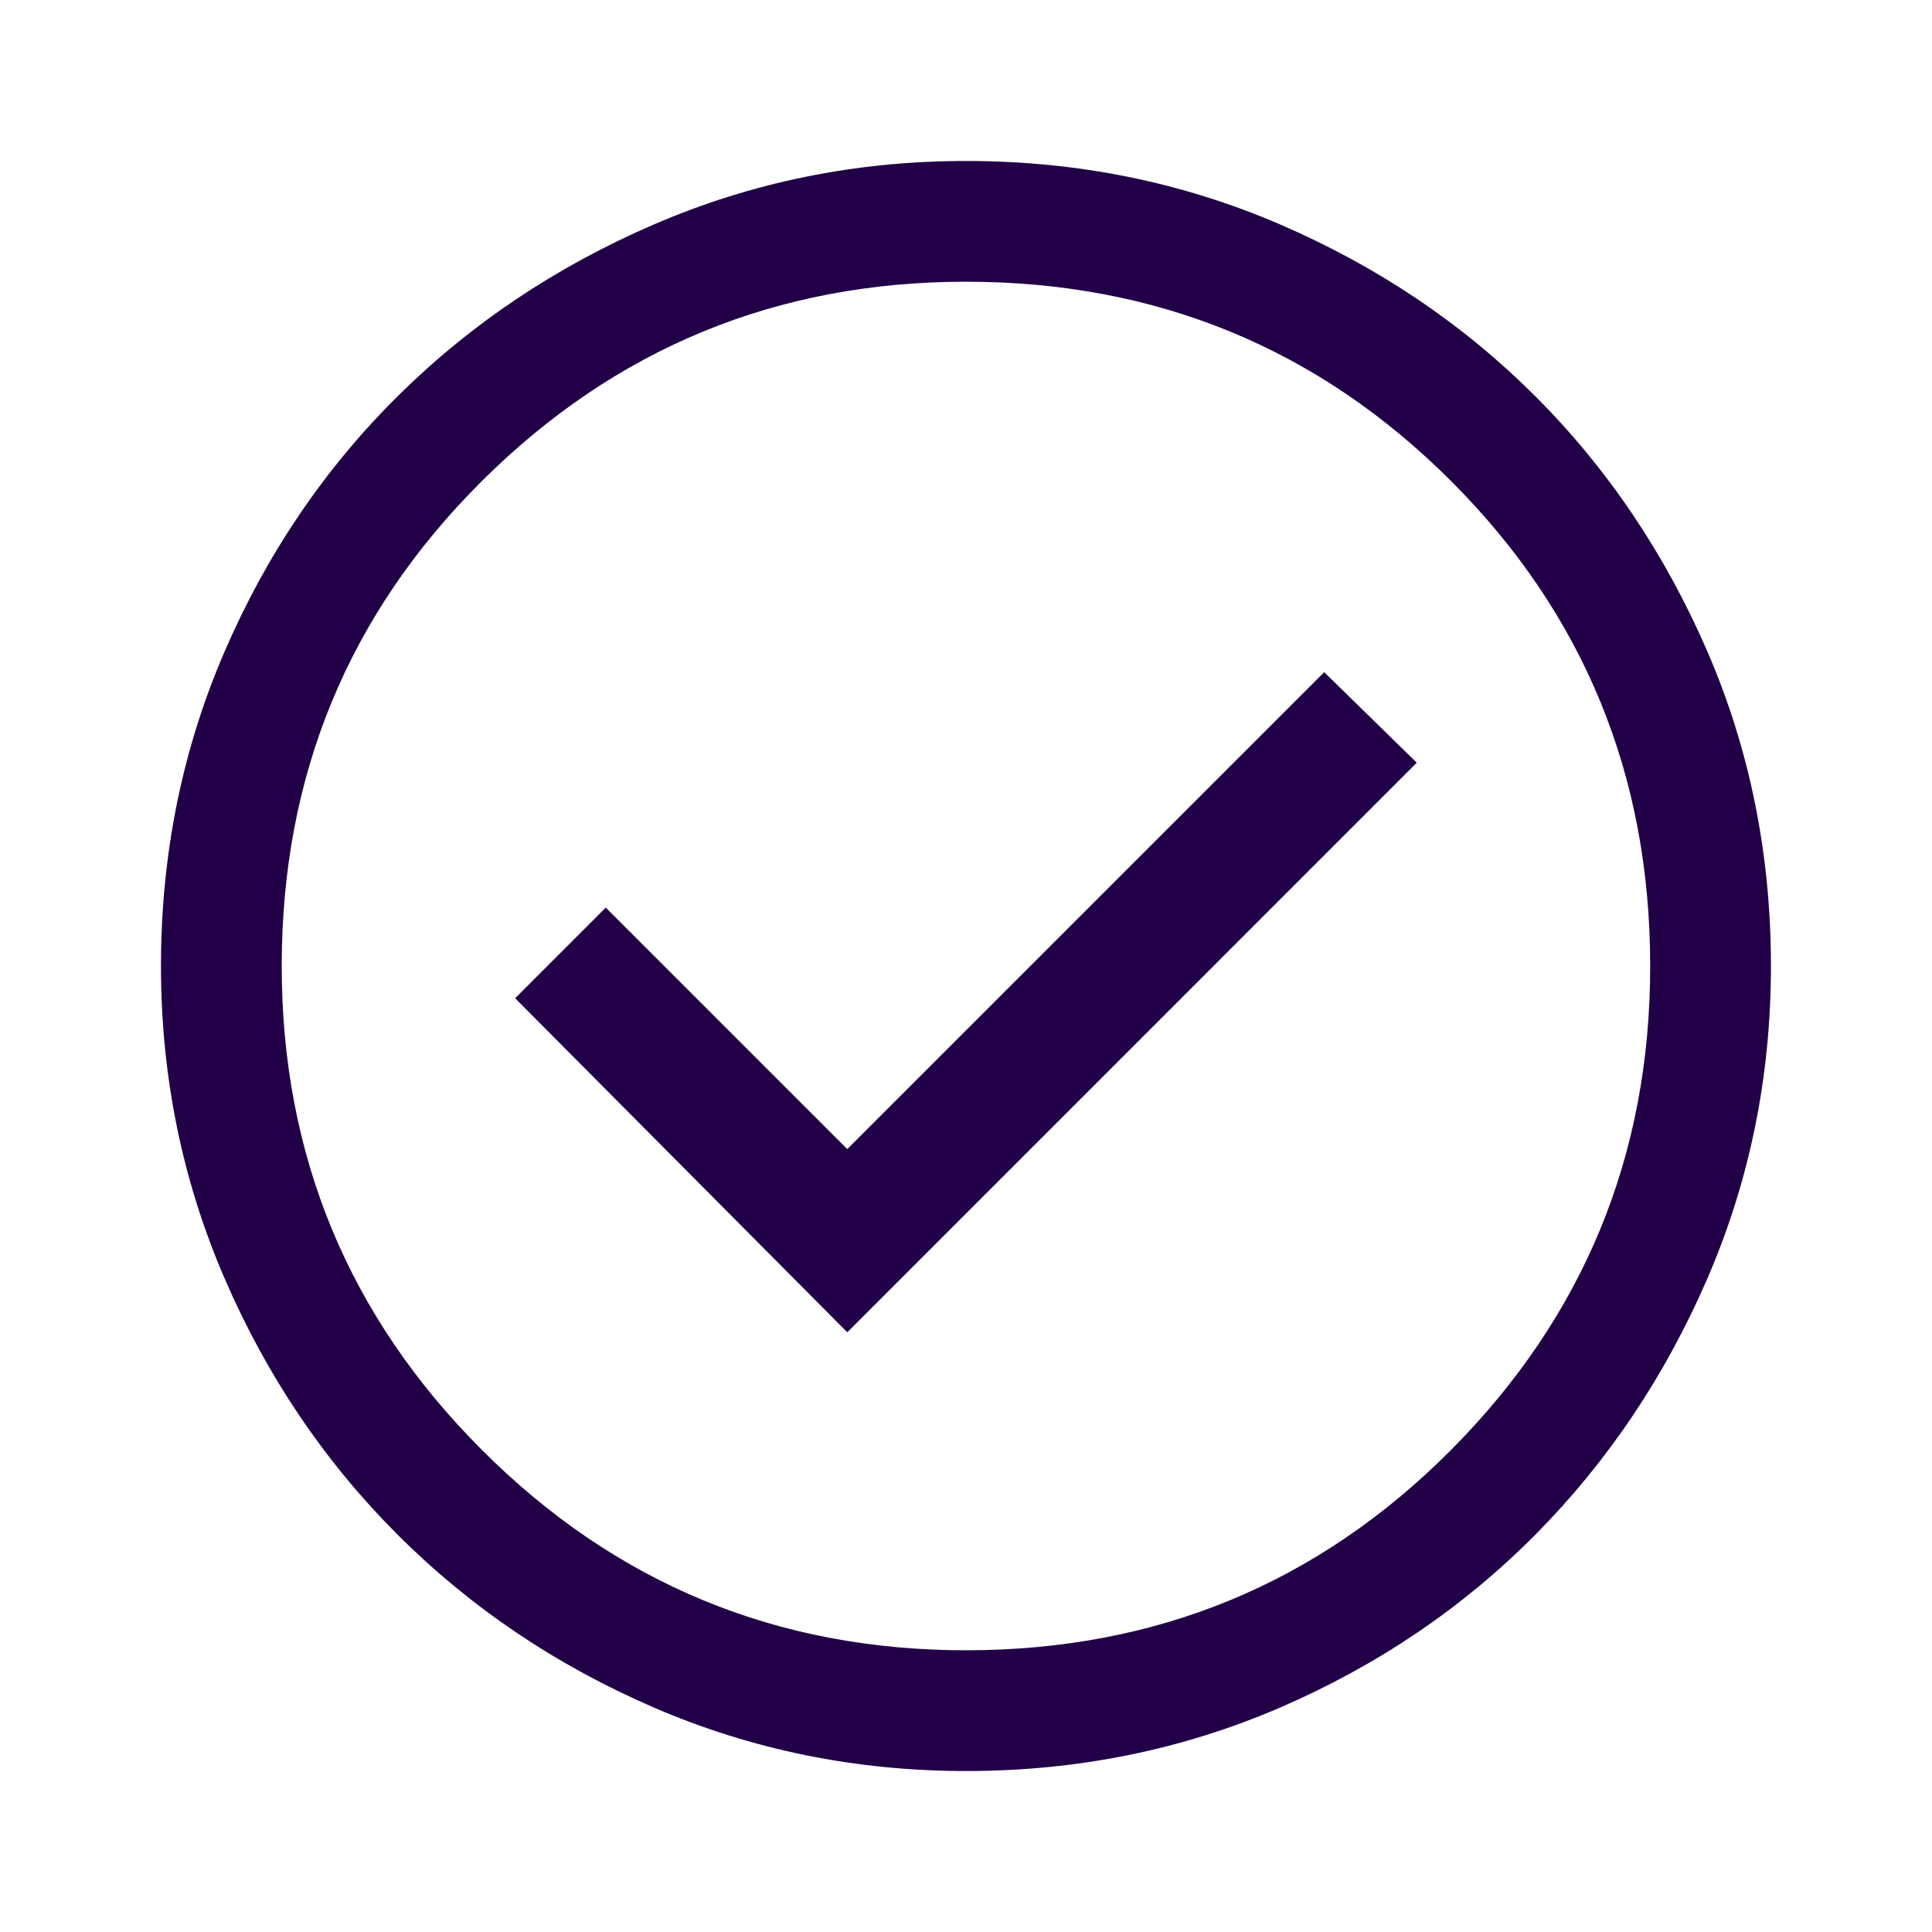 <svg width="22" height="22" viewBox="0 0 22 22" fill="none" xmlns="http://www.w3.org/2000/svg">
<path d="M9.648 15.171L16.133 8.685L15.079 7.654L9.648 13.085L6.898 10.335L5.866 11.367L9.648 15.171ZM11 20.167C9.747 20.167 8.563 19.926 7.448 19.445C6.332 18.963 5.358 18.306 4.526 17.474C3.693 16.641 3.036 15.667 2.555 14.552C2.074 13.437 1.833 12.253 1.833 11C1.833 9.732 2.074 8.54 2.555 7.425C3.036 6.31 3.693 5.34 4.526 4.514C5.358 3.689 6.332 3.036 7.448 2.555C8.563 2.074 9.747 1.833 11 1.833C12.268 1.833 13.459 2.074 14.575 2.555C15.69 3.036 16.66 3.689 17.485 4.514C18.31 5.34 18.963 6.31 19.445 7.425C19.926 8.54 20.166 9.732 20.166 11C20.166 12.253 19.926 13.437 19.445 14.552C18.963 15.667 18.31 16.641 17.485 17.474C16.66 18.306 15.69 18.963 14.575 19.445C13.459 19.926 12.268 20.167 11 20.167ZM11 18.792C13.169 18.792 15.01 18.032 16.523 16.511C18.035 14.991 18.791 13.154 18.791 11C18.791 8.83 18.035 6.989 16.523 5.477C15.01 3.965 13.169 3.208 11 3.208C8.846 3.208 7.008 3.965 5.488 5.477C3.968 6.989 3.208 8.83 3.208 11C3.208 13.154 3.968 14.991 5.488 16.511C7.008 18.032 8.846 18.792 11 18.792Z" fill="#220047"/>
</svg>
